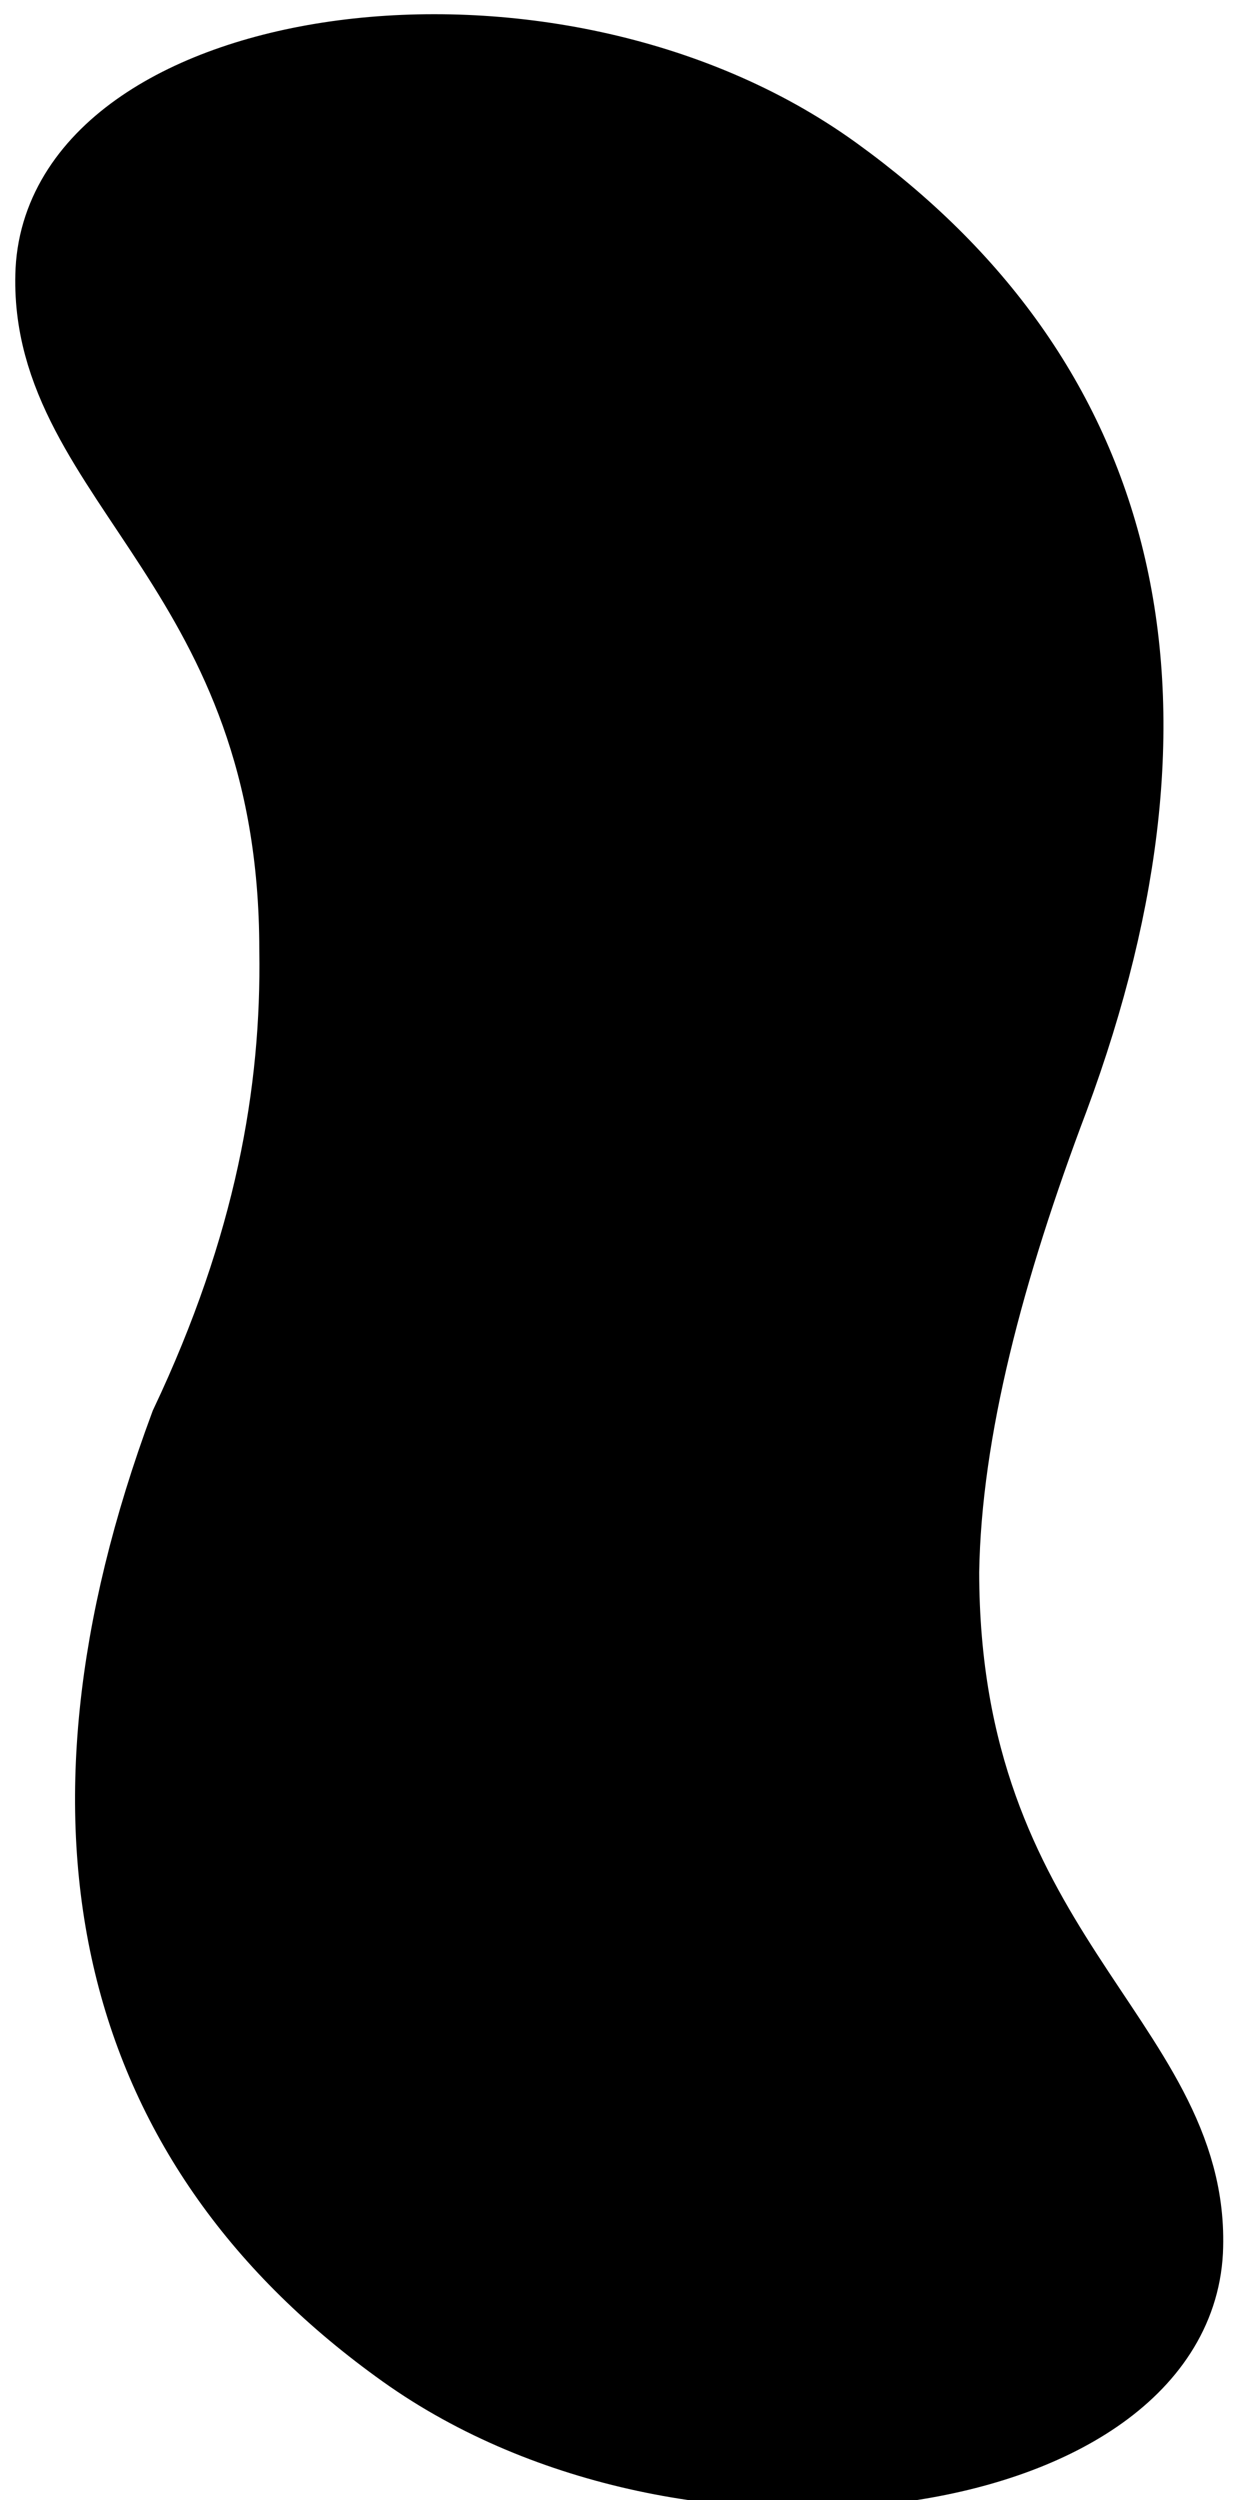 <svg xmlns="http://www.w3.org/2000/svg" viewBox="0 0 50 100" width="50" height="100">
  <g transform="translate(2, 2) scale(0.92, 0.96)">
   <path d="M38.4,63.4c0,16.1,11,19.9,10.6,28.3c-0.5,9.2-21.1,12.2-33.4,3.8s-15.8-21.2-9.3-38c3.7-7.5,4.9-14,4.8-20 c0-16.1-11-19.9-10.6-28.3C1,0.1,21.6-3,33.9,5.5s15.8,21.2,9.3,38C40.4,50.6,38.5,57.4,38.4,63.4z" fill="#000" stroke="#000" stroke-width="4"/>
  </g>
</svg>
